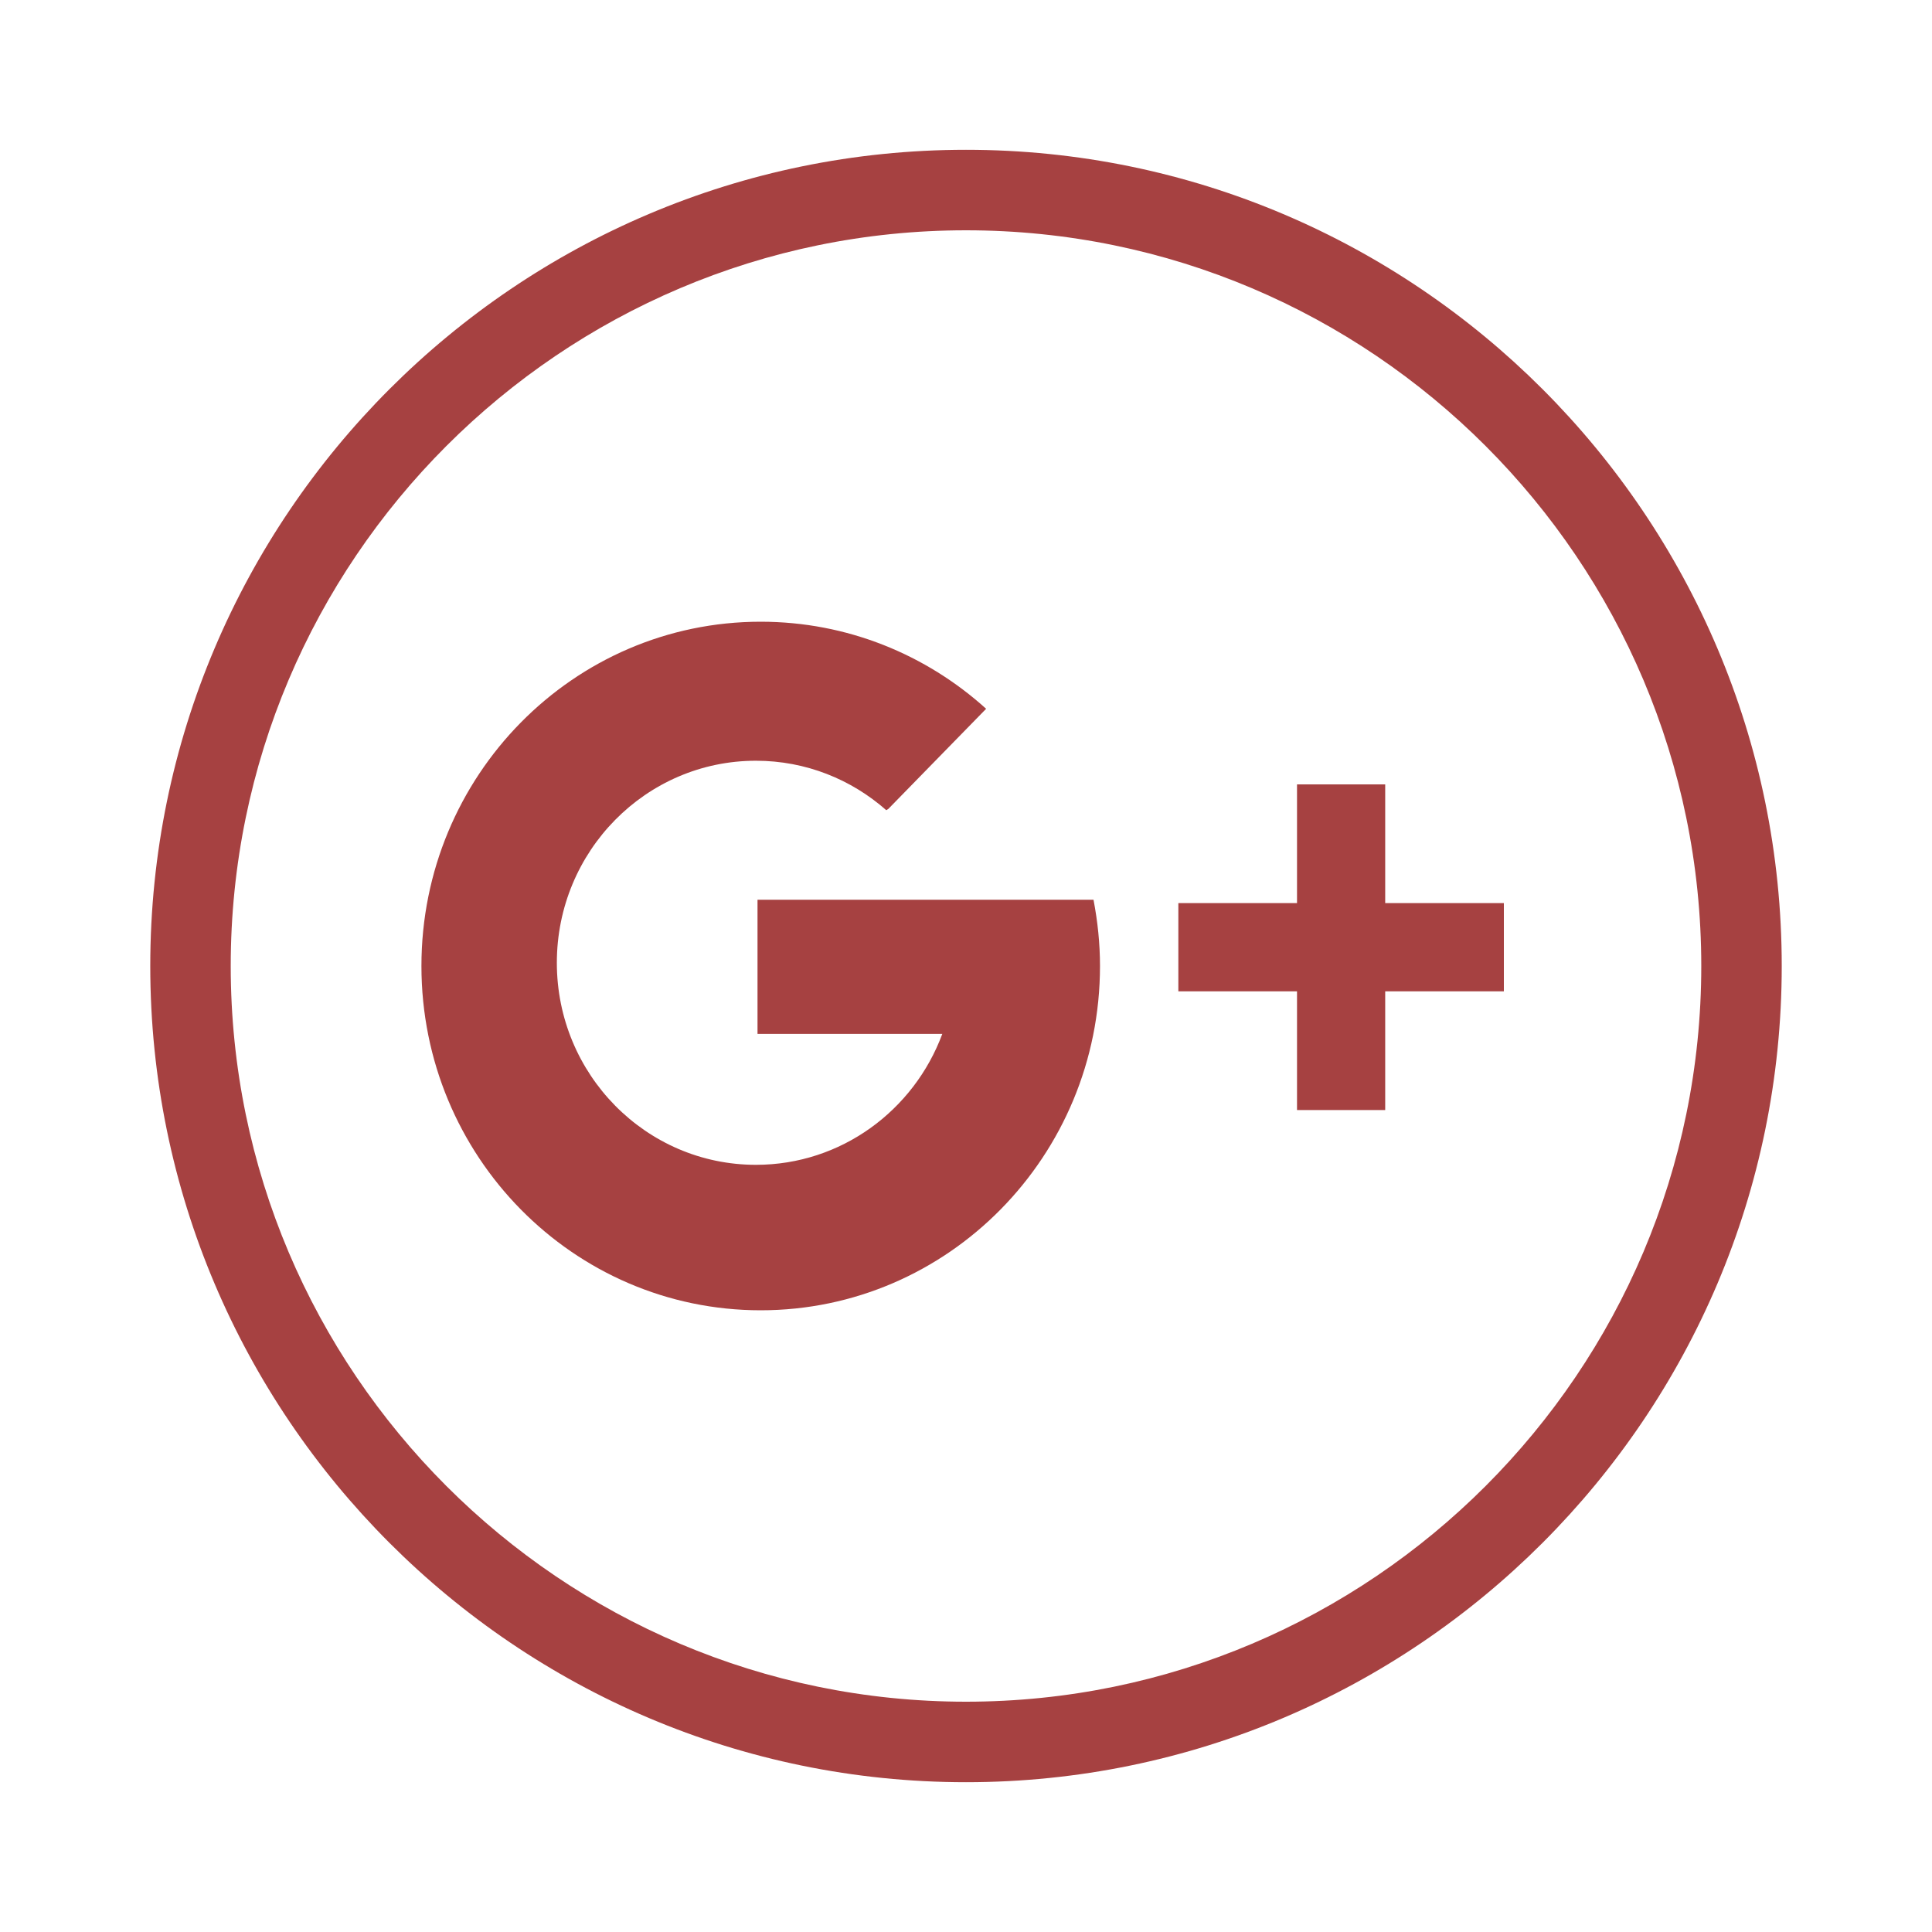 <svg width="45" height="45" viewBox="0 0 45 45" fill="none" xmlns="http://www.w3.org/2000/svg">
<path d="M22.5 3.489C12.024 3.489 3.5 12.018 3.5 22.5C3.5 32.983 12.024 41.511 22.5 41.511C32.976 41.511 41.5 32.983 41.5 22.5C41.5 12.018 32.976 3.489 22.5 3.489ZM22.5 39.636C13.057 39.636 5.374 31.948 5.374 22.5C5.374 13.052 13.057 5.364 22.5 5.364C31.943 5.364 39.626 13.052 39.626 22.5C39.626 31.948 31.943 39.636 22.5 39.636Z" fill="#A64141"/>
<path d="M17.644 20.957V24.082H21.948C21.287 25.863 19.593 27.131 17.607 27.131C15.046 27.131 12.97 25.024 12.97 22.425C12.97 19.826 15.046 17.719 17.607 17.719C18.769 17.719 19.83 18.154 20.643 18.871L20.69 18.842L22.969 16.509C21.573 15.248 19.734 14.481 17.718 14.481C13.354 14.481 9.816 18.071 9.816 22.5C9.816 26.929 13.354 30.519 17.718 30.519C22.082 30.519 25.621 26.929 25.621 22.5C25.621 21.972 25.566 21.457 25.47 20.957H17.644Z" fill="#A64141"/>
<path d="M32.264 21.035V18.27H30.21V21.035H27.446V23.09H30.21V25.855H32.264V23.09H35.028V21.035H32.264Z" fill="#A64141"/>
</svg>
